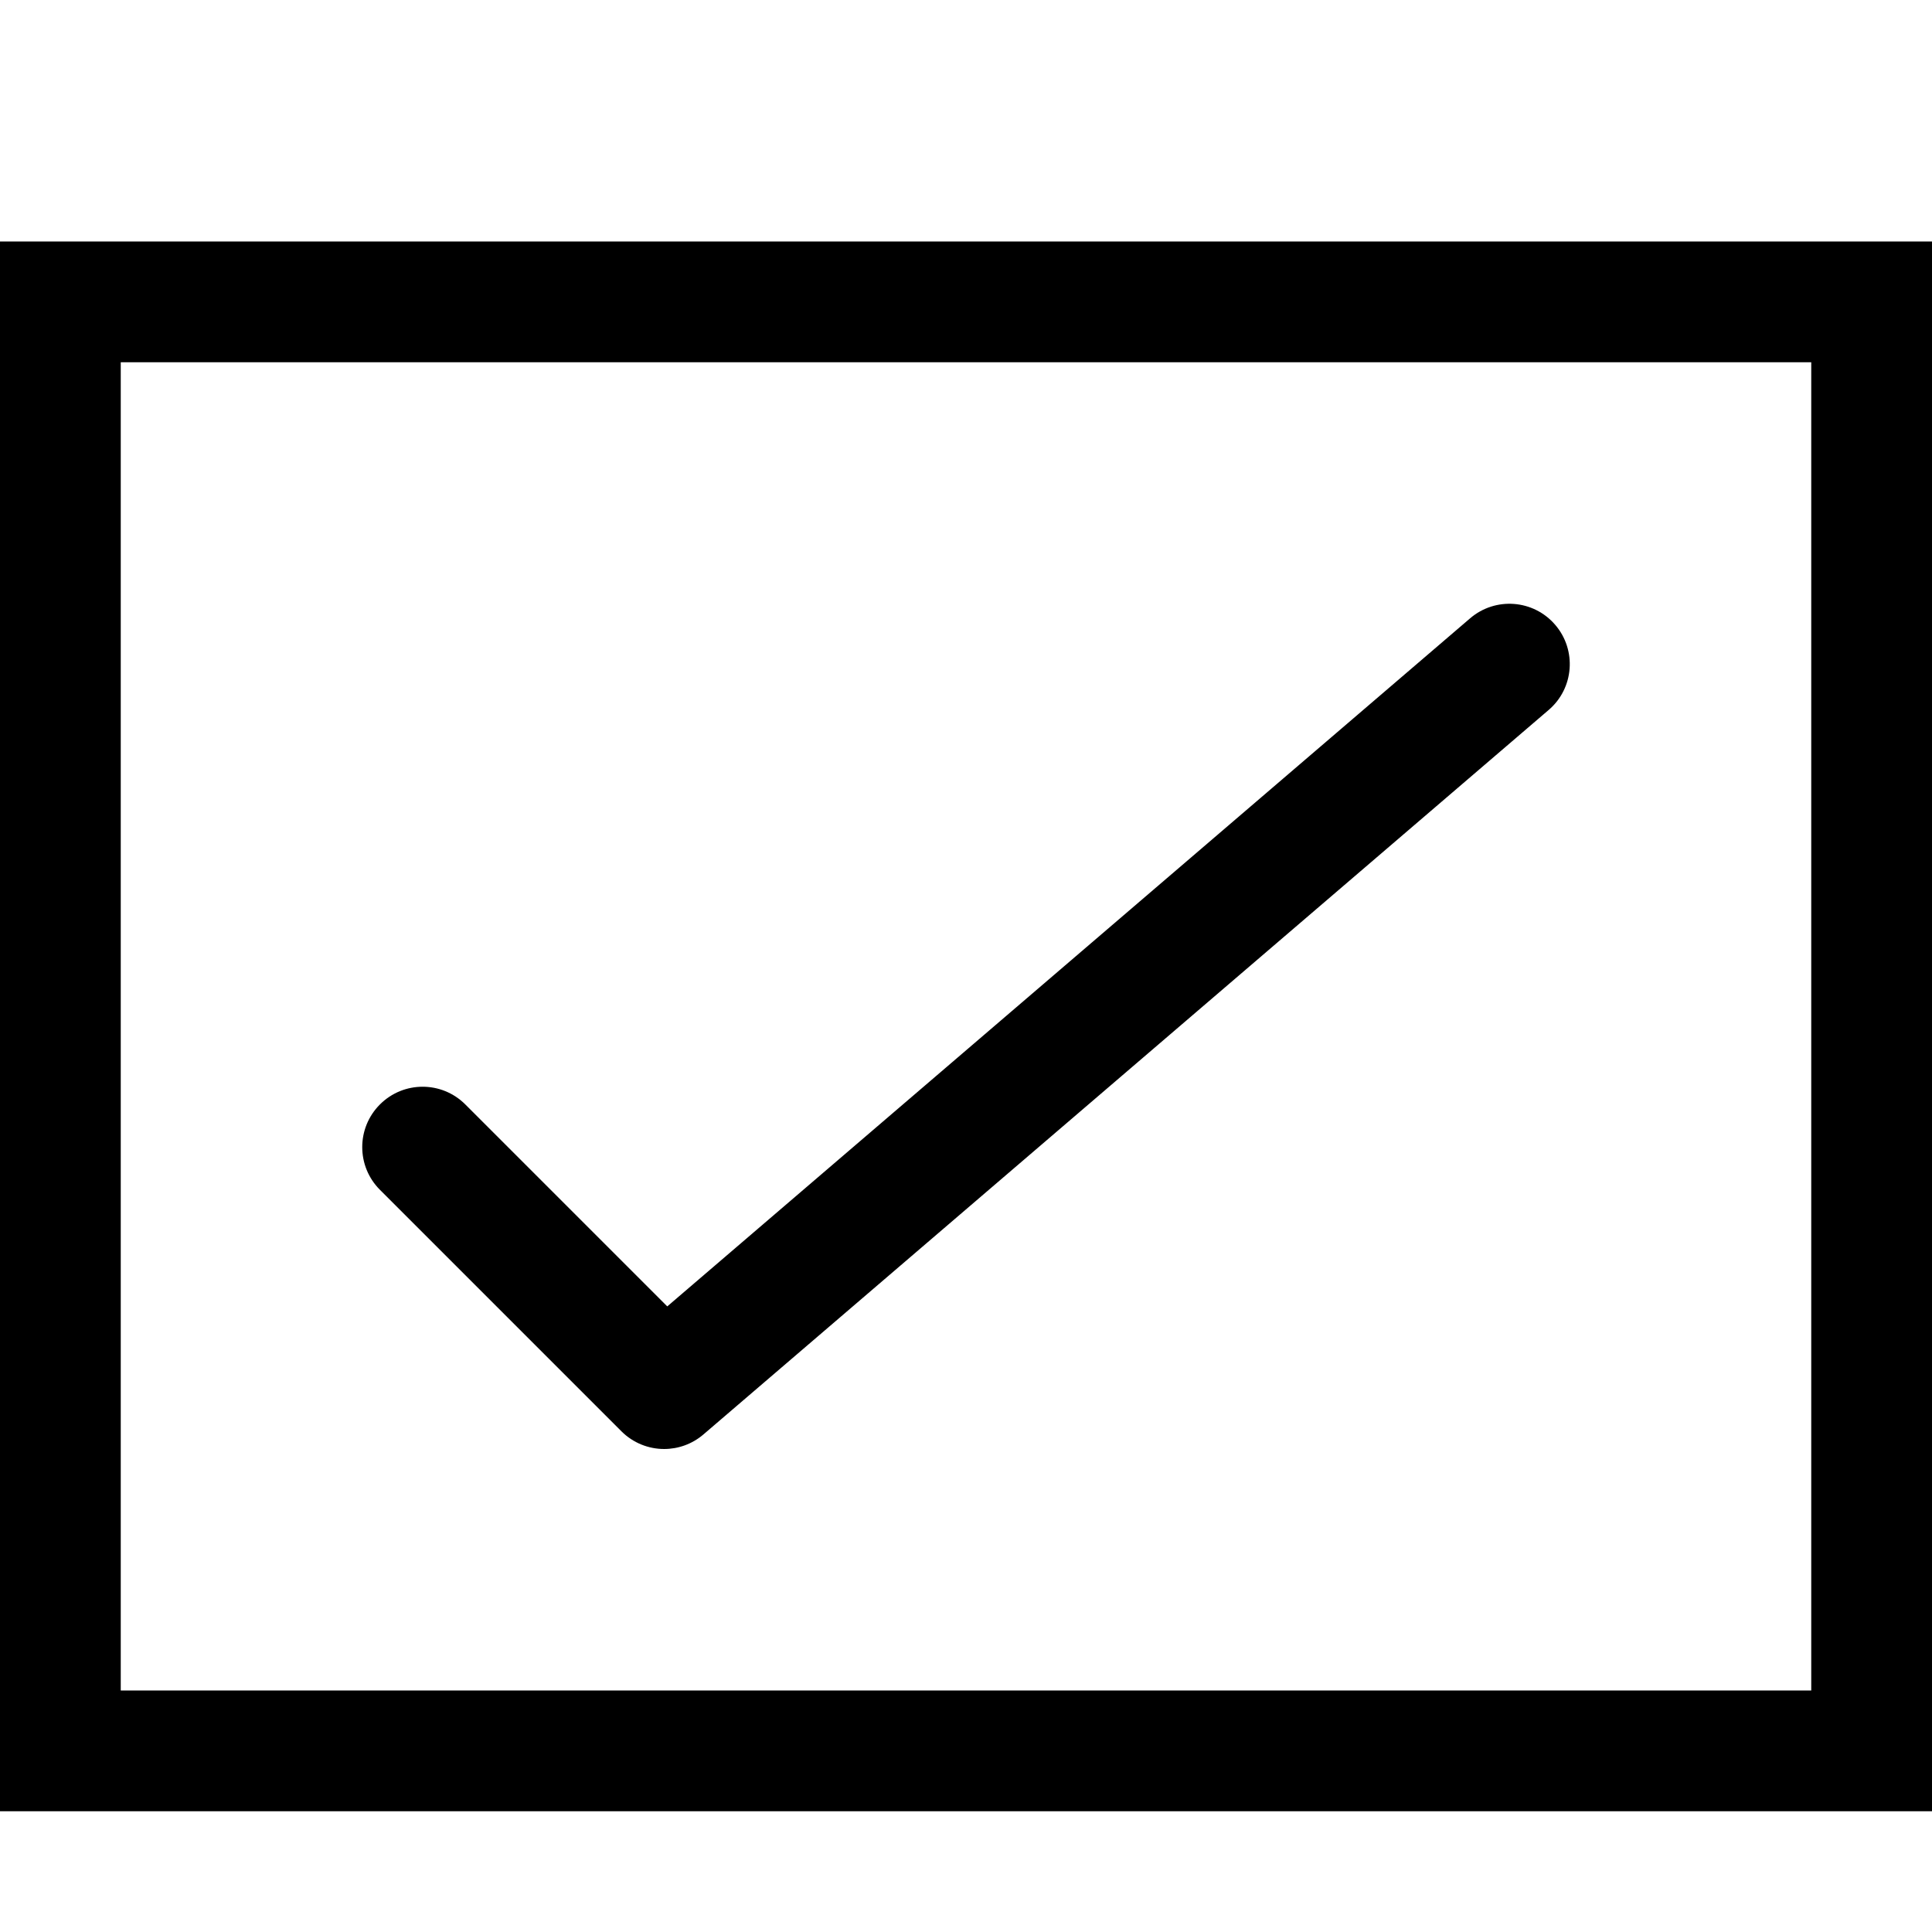 <?xml version="1.0" encoding="utf-8"?>
<!-- Generator: Adobe Illustrator 16.0.0, SVG Export Plug-In . SVG Version: 6.00 Build 0)  -->
<!DOCTYPE svg PUBLIC "-//W3C//DTD SVG 1.1//EN" "http://www.w3.org/Graphics/SVG/1.1/DTD/svg11.dtd">
<svg xmlns="http://www.w3.org/2000/svg" xmlns:xlink="http://www.w3.org/1999/xlink" version="1.1" id="Capa_1" x="0px" y="0px" width="32px" height="32px" viewBox="0 0 32 32" enable-background="new 0 0 32 32" xml:space="preserve">
<path d="M0,4v26h32V4H0z M30,28H2V6h28V28z"/>
<g>
	<path d="M11,24c-0.256,0-0.513-0.099-0.707-0.293l-4-4c-0.391-0.391-0.391-1.023,0-1.414s1.023-0.391,1.414,0l3.345,3.345   L24.35,10.241c0.419-0.359,1.05-0.311,1.409,0.108c0.36,0.419,0.312,1.051-0.108,1.41l-14,12C11.463,23.92,11.231,24,11,24z"/>
</g>
</svg>
